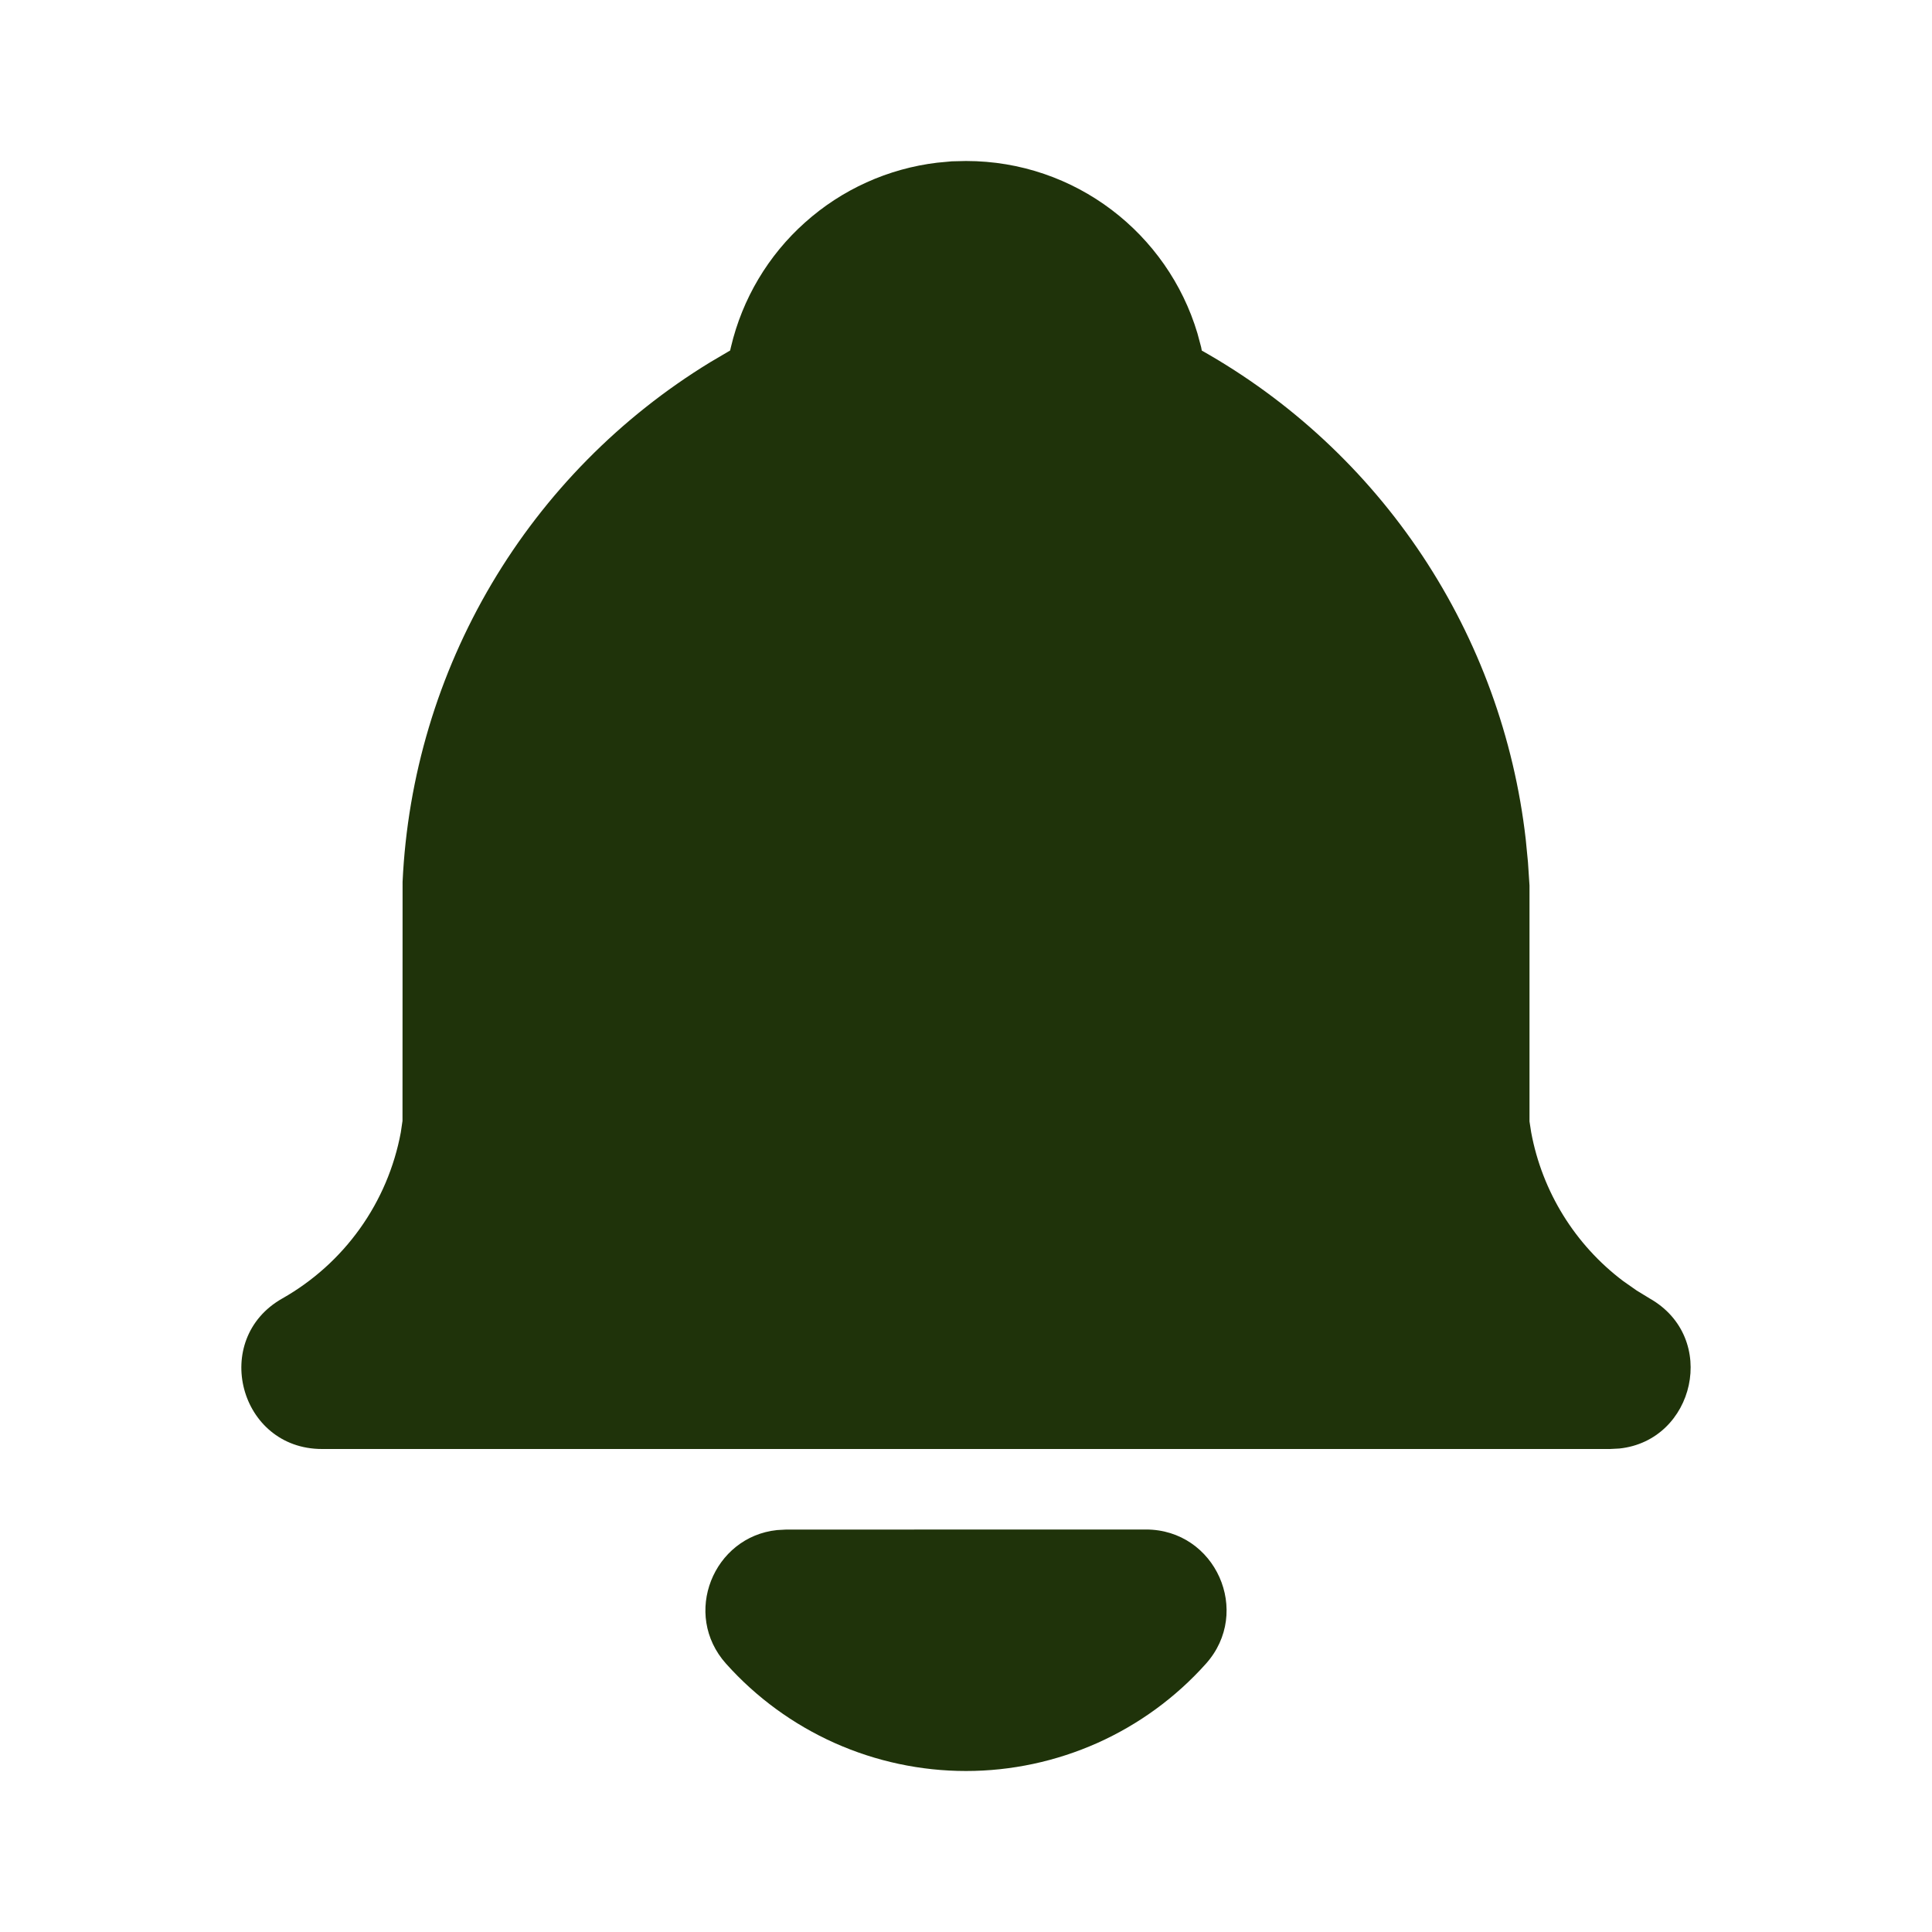 <svg width="24" height="24" viewBox="0 0 24 24" fill="none" xmlns="http://www.w3.org/2000/svg">
<g id="tabler:bell-filled">
<path id="Vector" d="M14.235 19C15.1 19 15.557 20.024 14.98 20.668C14.605 21.087 14.146 21.422 13.632 21.652C13.118 21.881 12.562 22 12 22C11.438 22 10.881 21.881 10.368 21.652C9.854 21.422 9.395 21.087 9.02 20.668C8.468 20.052 8.862 19.089 9.654 19.007L9.764 19.001L14.235 19ZM12 2C13.358 2 14.506 2.903 14.875 4.141L14.921 4.312L14.929 4.355C16.032 4.977 16.971 5.851 17.671 6.906C18.37 7.961 18.809 9.166 18.953 10.424L18.981 10.711L19 11V13.931L19.021 14.067C19.158 14.804 19.566 15.463 20.164 15.914L20.331 16.031L20.493 16.13C21.353 16.617 21.053 17.896 20.116 17.994L20 18H4C2.972 18 2.613 16.636 3.507 16.13C3.888 15.914 4.217 15.618 4.471 15.262C4.726 14.905 4.899 14.497 4.979 14.067L5 13.924L5.001 10.954C5.062 9.648 5.442 8.377 6.108 7.251C6.774 6.126 7.706 5.182 8.822 4.5L9.07 4.354L9.08 4.311C9.221 3.713 9.542 3.172 10.001 2.763C10.459 2.353 11.032 2.094 11.642 2.021L11.824 2.004L12 2Z" fill="#1F330A"/>
</g>
</svg>
